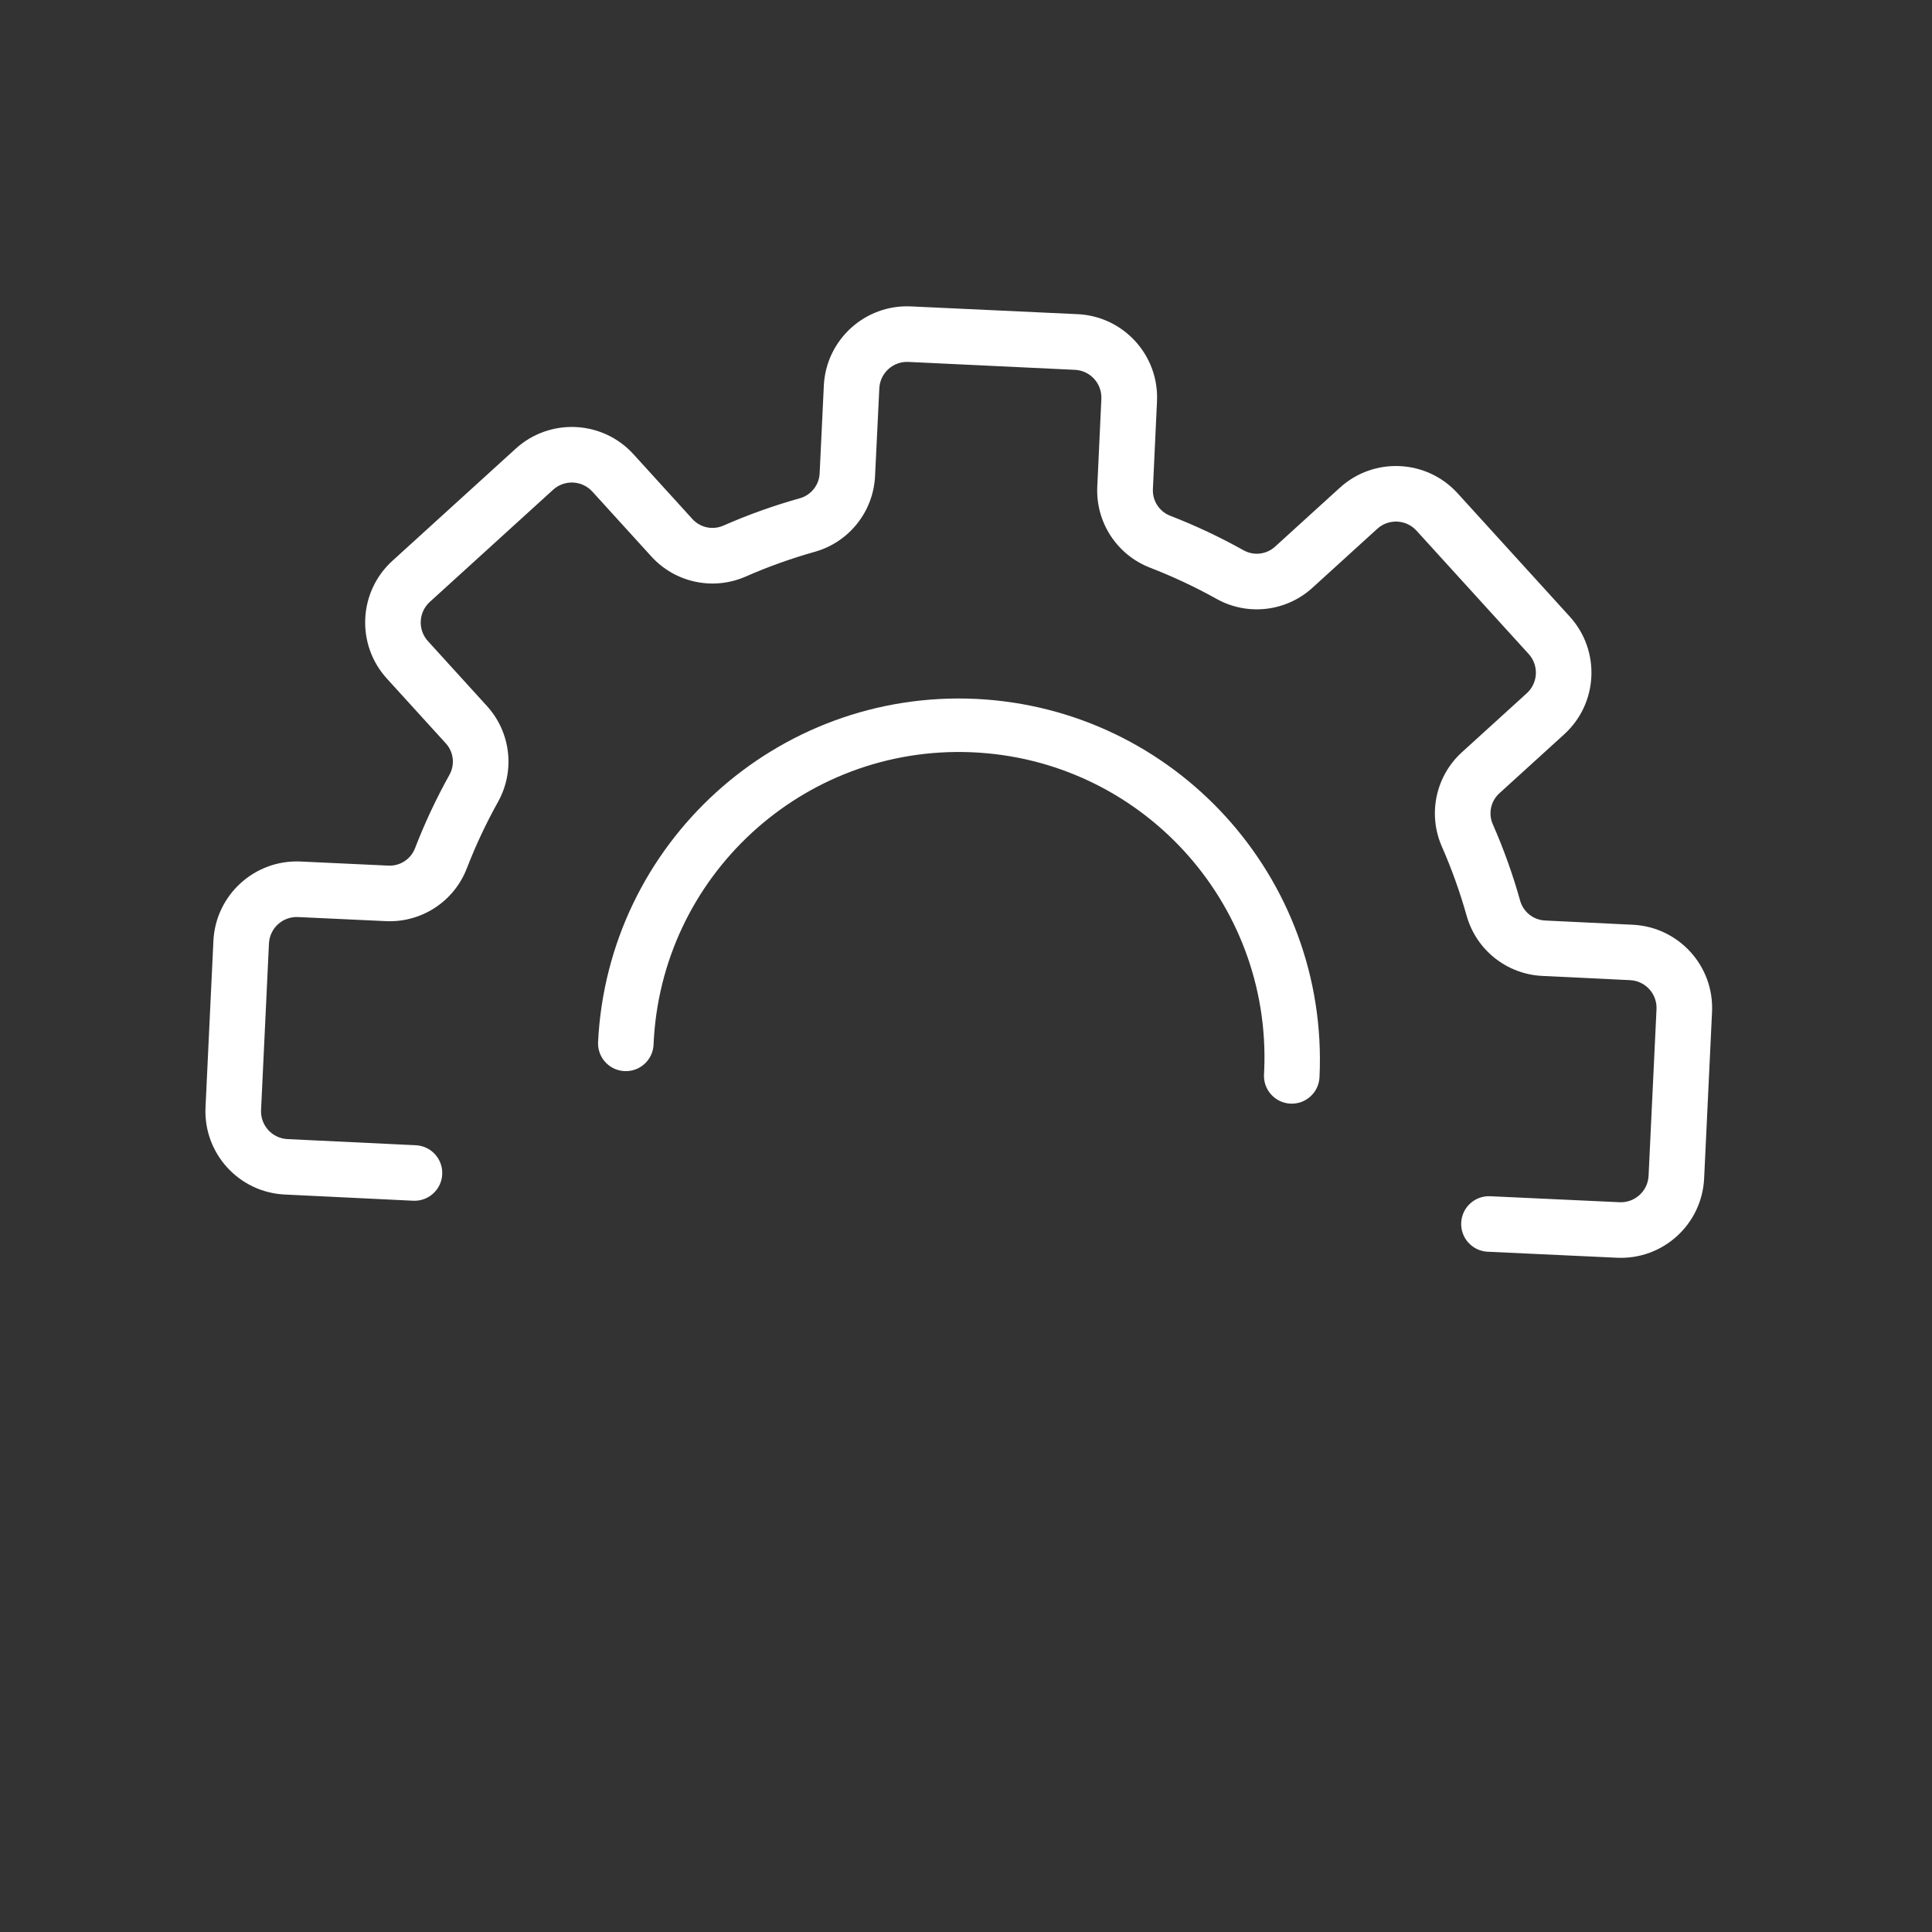 <svg width="346" height="346" viewBox="0 0 346 346" fill="none" xmlns="http://www.w3.org/2000/svg">
<rect x="0" y="0" width="346" height="346" fill="#333333" stroke="none"/>
<path d="M239.957 87.342L228.381 97.871C226.852 99.29 224.587 99.574 222.755 98.576C218.504 96.195 214.09 94.117 209.546 92.357C207.596 91.586 206.358 89.653 206.473 87.559L207.206 71.875C207.593 63.645 201.238 56.658 193.009 56.265L163.148 54.874C154.918 54.488 147.931 60.842 147.538 69.072L146.792 84.734C146.71 86.828 145.299 88.635 143.287 89.221C138.589 90.535 133.99 92.18 129.525 94.144C127.606 94.974 125.369 94.483 123.976 92.923L113.448 81.347C107.901 75.249 98.461 74.801 92.363 80.348L70.279 100.434C64.18 105.98 63.733 115.42 69.279 121.519L79.808 133.094C81.227 134.624 81.511 136.888 80.513 138.721C78.138 142.978 76.065 147.399 74.311 151.948C73.542 153.901 71.608 155.139 69.513 155.021L53.829 154.288C45.605 153.918 38.628 160.264 38.219 168.485L36.805 198.313C36.417 206.546 42.774 213.536 51.006 213.927L74.072 215.041C76.818 215.128 79.115 212.971 79.201 210.225C79.285 207.545 77.231 205.281 74.557 205.104L51.487 204C48.743 203.869 46.624 201.54 46.753 198.795L48.167 168.967C48.297 166.223 50.627 164.104 53.371 164.234L69.059 164.963C75.43 165.284 81.288 161.484 83.594 155.537C85.182 151.425 87.057 147.43 89.204 143.581C92.292 138.012 91.473 131.092 87.169 126.399L76.641 114.823C74.792 112.791 74.941 109.644 76.974 107.795L99.058 87.709C101.091 85.861 104.238 86.01 106.086 88.042L116.615 99.618C120.879 104.345 127.69 105.814 133.524 103.265C137.56 101.49 141.717 100.002 145.963 98.811C152.093 97.066 156.422 91.599 156.715 85.233L157.476 69.55C157.606 66.806 159.936 64.687 162.68 64.816L192.512 66.233C195.253 66.365 197.37 68.693 197.242 71.434L196.513 87.122C196.197 93.492 199.995 99.347 205.939 101.657C210.051 103.245 214.046 105.119 217.895 107.267C223.463 110.357 230.384 109.537 235.077 105.232L246.652 94.704C248.685 92.855 251.832 93.004 253.681 95.037L273.766 117.121C275.615 119.153 275.466 122.3 273.433 124.149L261.858 134.677C257.131 138.942 255.662 145.752 258.211 151.586C259.986 155.623 261.474 159.78 262.665 164.026C264.405 170.159 269.875 174.489 276.243 174.778L291.93 175.535C294.674 175.666 296.793 177.996 296.663 180.74L295.242 210.575C295.11 213.316 292.783 215.432 290.042 215.305L266.97 214.236C264.228 214.062 261.864 216.145 261.69 218.887C261.516 221.629 263.599 223.993 266.341 224.167C266.398 224.17 266.456 224.173 266.513 224.175L289.581 225.247C297.811 225.634 304.798 219.279 305.191 211.049L306.608 181.225C306.996 172.993 300.639 166.003 292.407 165.612L276.742 164.855C274.648 164.772 272.842 163.36 272.255 161.349C270.941 156.652 269.296 152.053 267.332 147.588C266.501 145.668 266.993 143.432 268.553 142.039L280.129 131.51C286.227 125.964 286.674 116.524 281.128 110.426L261.042 88.341C255.495 82.243 246.056 81.796 239.957 87.342Z" fill="white"/>
<path d="M174.77 125.164C139.103 123.511 108.831 151.043 107.104 186.706C107.022 189.453 109.182 191.746 111.928 191.828C114.607 191.908 116.869 189.852 117.042 187.177C118.27 156.976 143.749 133.49 173.95 134.718C204.151 135.946 227.637 161.425 226.409 191.626C226.399 191.87 226.388 192.114 226.374 192.358C226.197 195.101 228.275 197.467 231.018 197.645C233.76 197.822 236.127 195.744 236.304 193.001C236.308 192.944 236.31 192.886 236.312 192.829C237.965 157.163 210.432 126.891 174.77 125.164Z" fill="white"/>
</svg>
